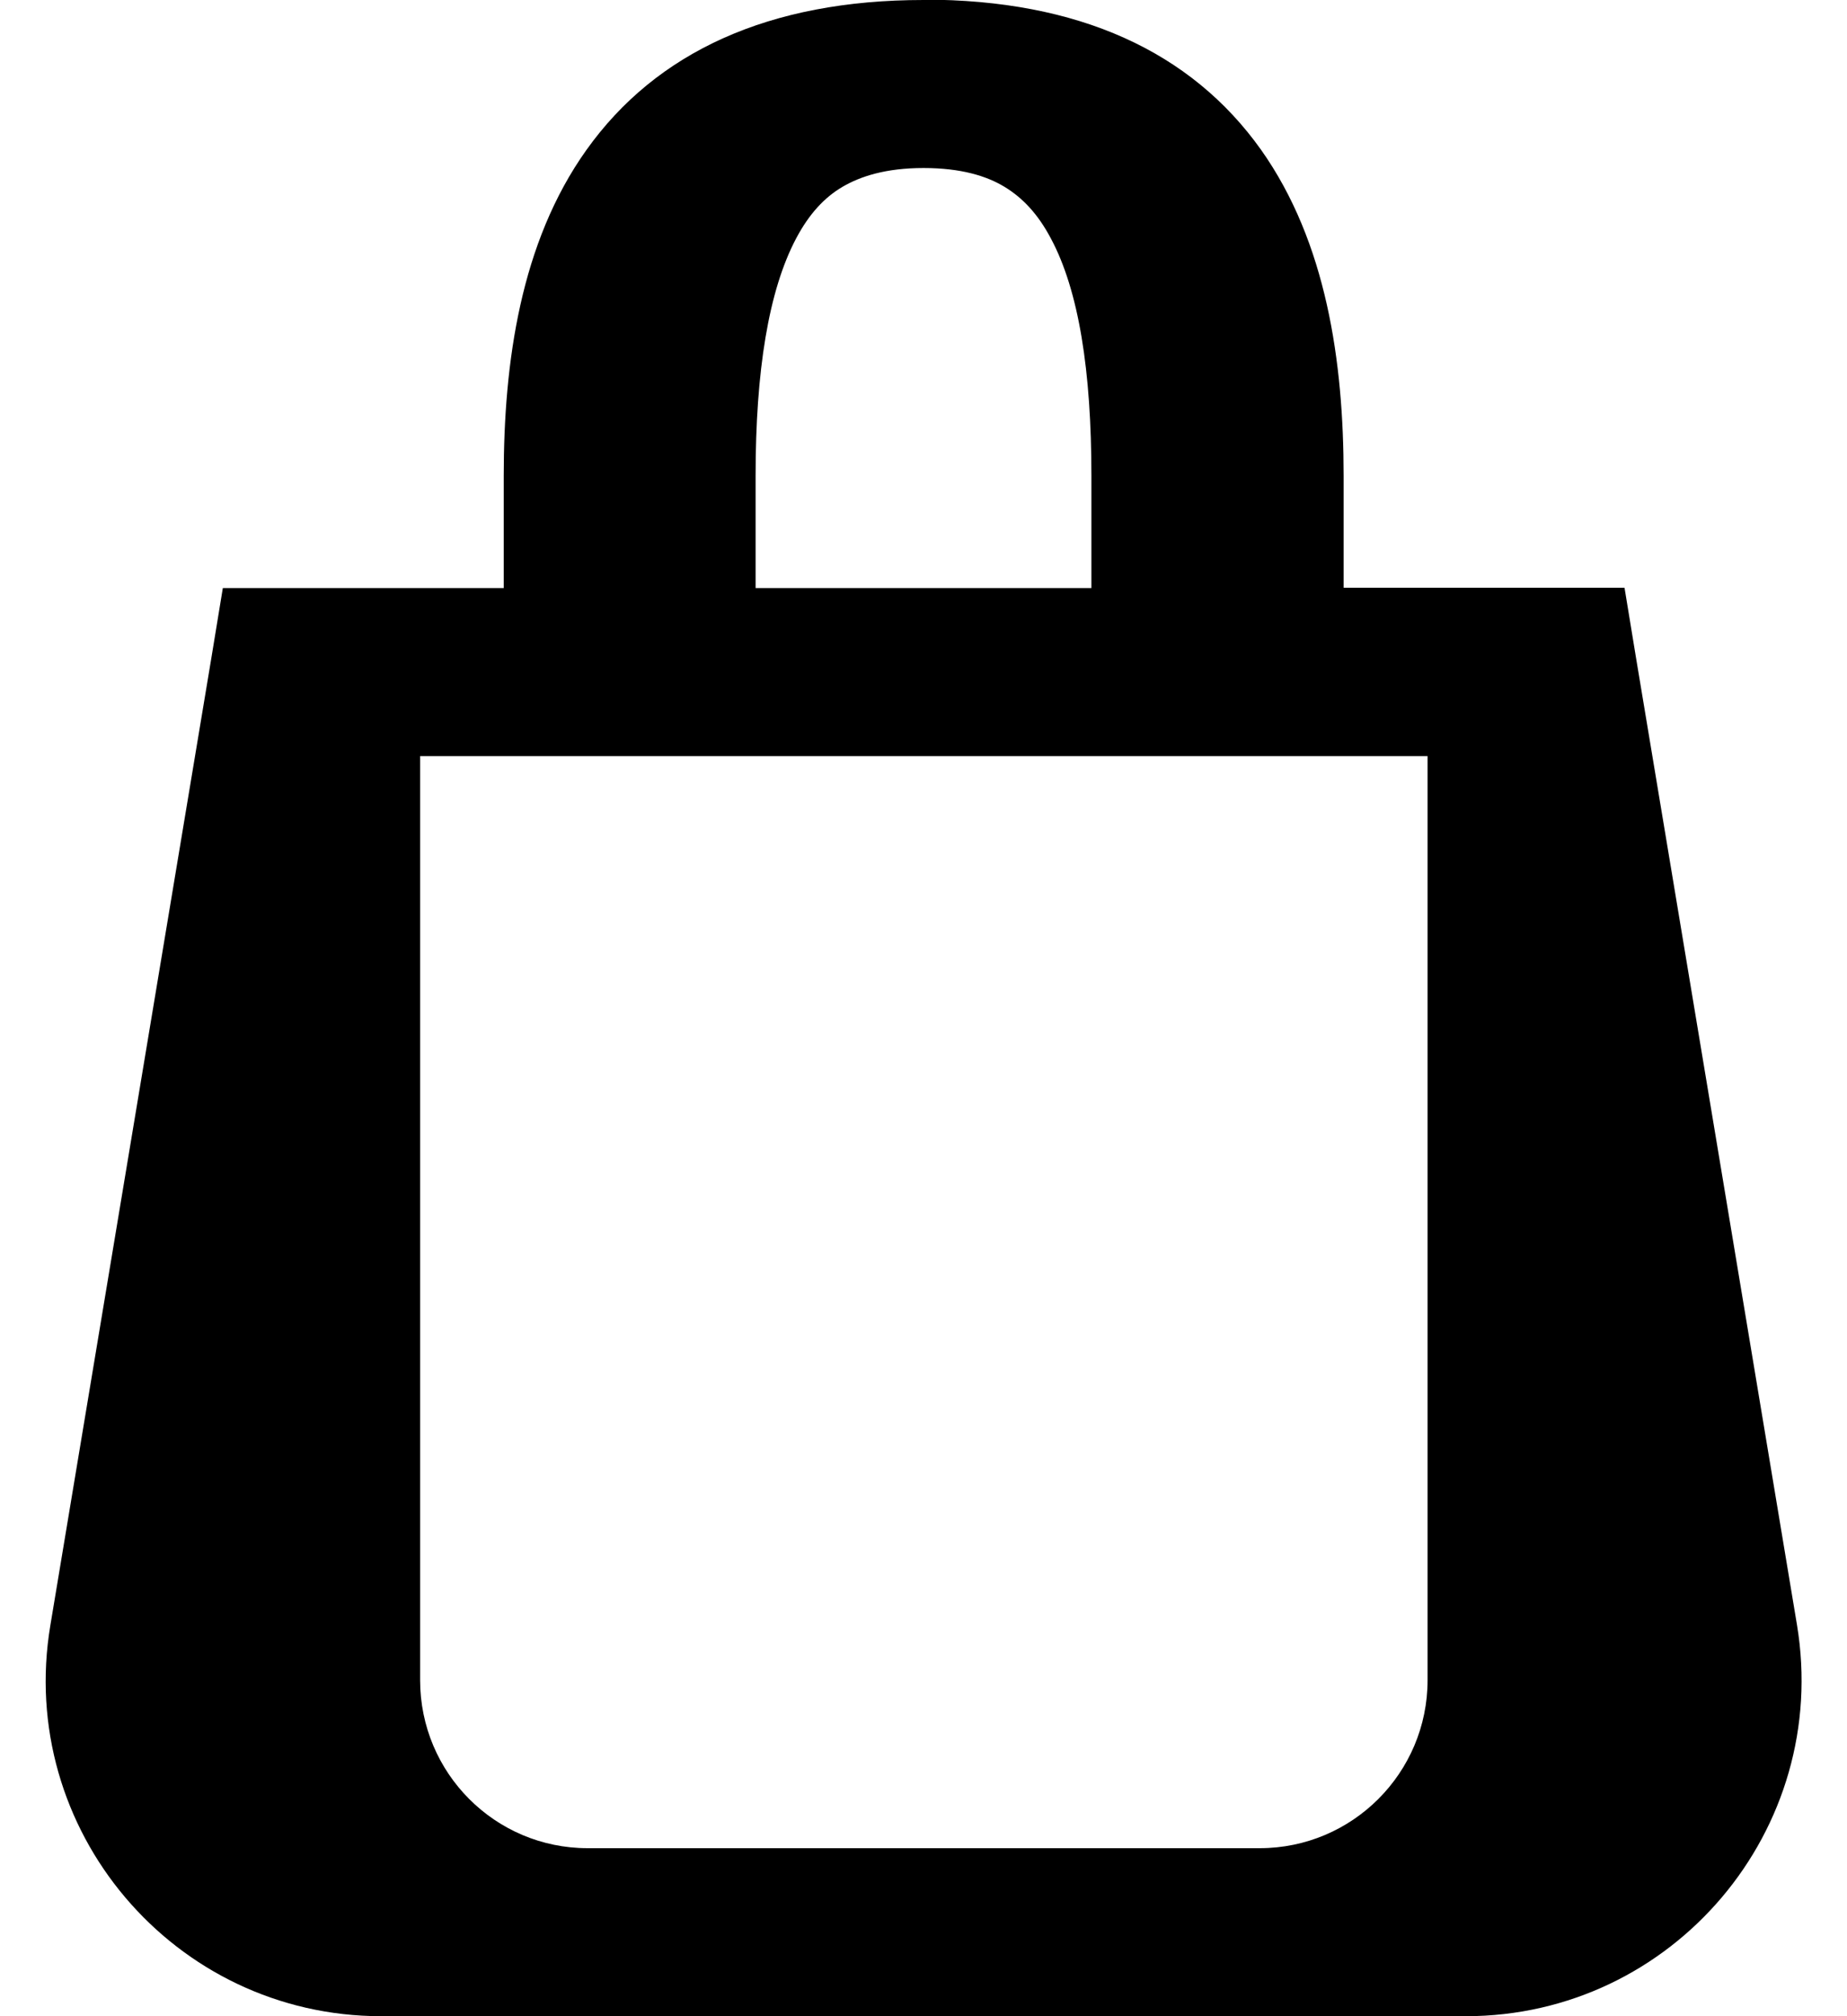 <svg xmlns="http://www.w3.org/2000/svg" viewBox="0 0 528 576"><!--! Font Awesome Pro 7.0.0 by @fontawesome - https://fontawesome.com License - https://fontawesome.com/license (Commercial License) Copyright 2025 Fonticons, Inc. --><path fill="currentColor" d="M264 0c-44.1 0-76.4 14.8-96.4 42.9-18.8 26.4-23.6 60.6-23.6 93.1l0 32-80.3 0-3.3 20.1-46 276.2C4.6 522.7 49.7 576 109 576l310 0c59.3 0 104.4-53.3 94.7-111.8l-46-276.2-3.3-20.1-80.3 0 0-32c0-32.5-4.9-66.7-23.6-93.1-20-28.1-52.2-42.9-96.4-42.9zm48 168l-96 0 0-32c0-30 3.7-53 11.6-67.9 3.7-7 8.1-11.7 13.2-14.7s12.4-5.4 23.2-5.4 18.1 2.3 23.2 5.4 9.5 7.7 13.2 14.7C308.4 83 312 106 312 136l0 32zM168 528c-26.5 0-47.9-21.5-47.9-48l0-264 288 0 0 264c0 26.5-21.5 48-48 48L168 528z"/></svg>